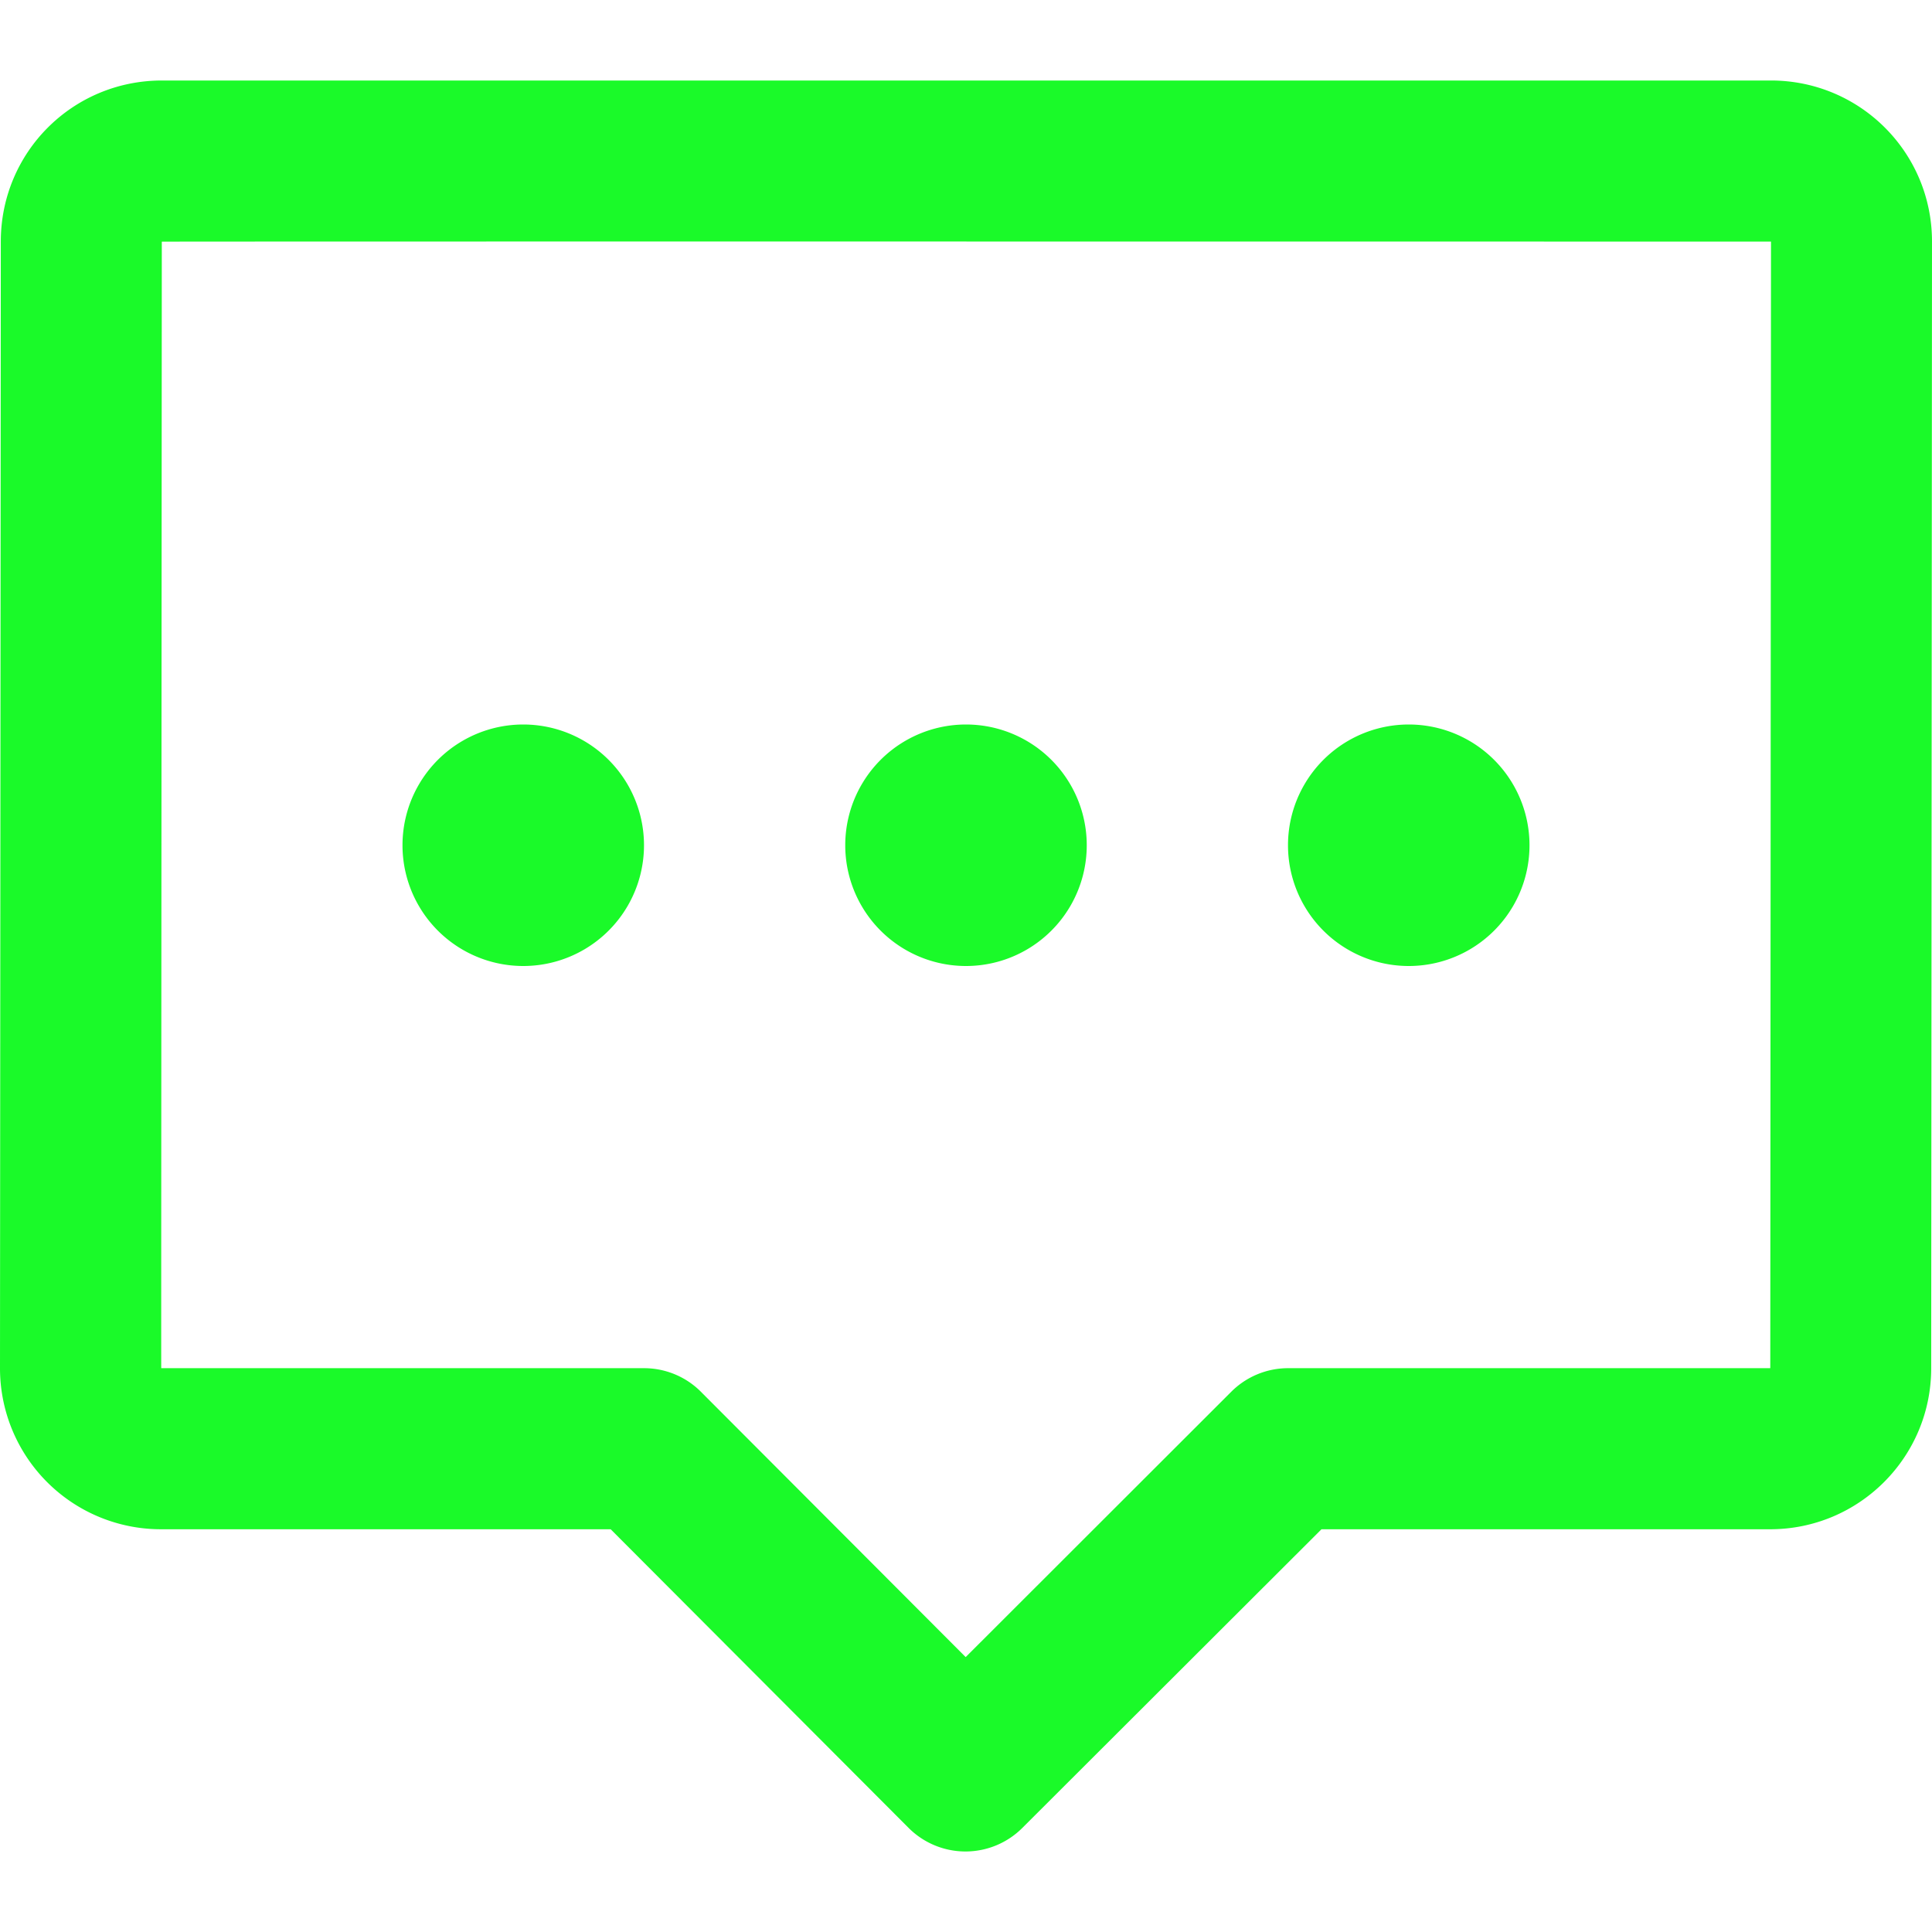<?xml version="1.0" standalone="no"?><!DOCTYPE svg PUBLIC "-//W3C//DTD SVG 1.1//EN" "http://www.w3.org/Graphics/SVG/1.1/DTD/svg11.dtd"><svg t="1677562590351" class="icon" viewBox="0 0 1024 1024" version="1.1" xmlns="http://www.w3.org/2000/svg" p-id="17309" xmlns:xlink="http://www.w3.org/1999/xlink" width="18" height="18"><path d="M481.579 968.832l-157.909-158.293H85.419A85.291 85.291 0 0 1 0 725.12L0.427 128.043C0.427 80.768 38.4 42.667 85.845 42.667h852.779c47.189 0 85.419 38.101 85.376 85.419l-0.427 597.12c0 47.147-38.229 85.333-85.376 85.333h-237.781l-158.549 158.293a42.624 42.624 0 0 1-60.288 0z m456.704-243.712L938.667 128.043s-852.907-0.128-852.907 0.043c0 0-0.384 597.077-0.299 597.077H341.333c11.307 0 22.187 4.48 30.165 12.501l140.331 140.629 140.8-140.672a42.624 42.624 0 0 1 30.165-12.459h255.488zM277.333 512a64 64 0 1 1 0-128 64 64 0 0 1 0 128z m234.667 0a64 64 0 1 1 0-128 64 64 0 0 1 0 128z m234.667 0a64 64 0 1 1 0-128 64 64 0 0 1 0 128z" fill="#1afa29" p-id="17310"></path></svg>